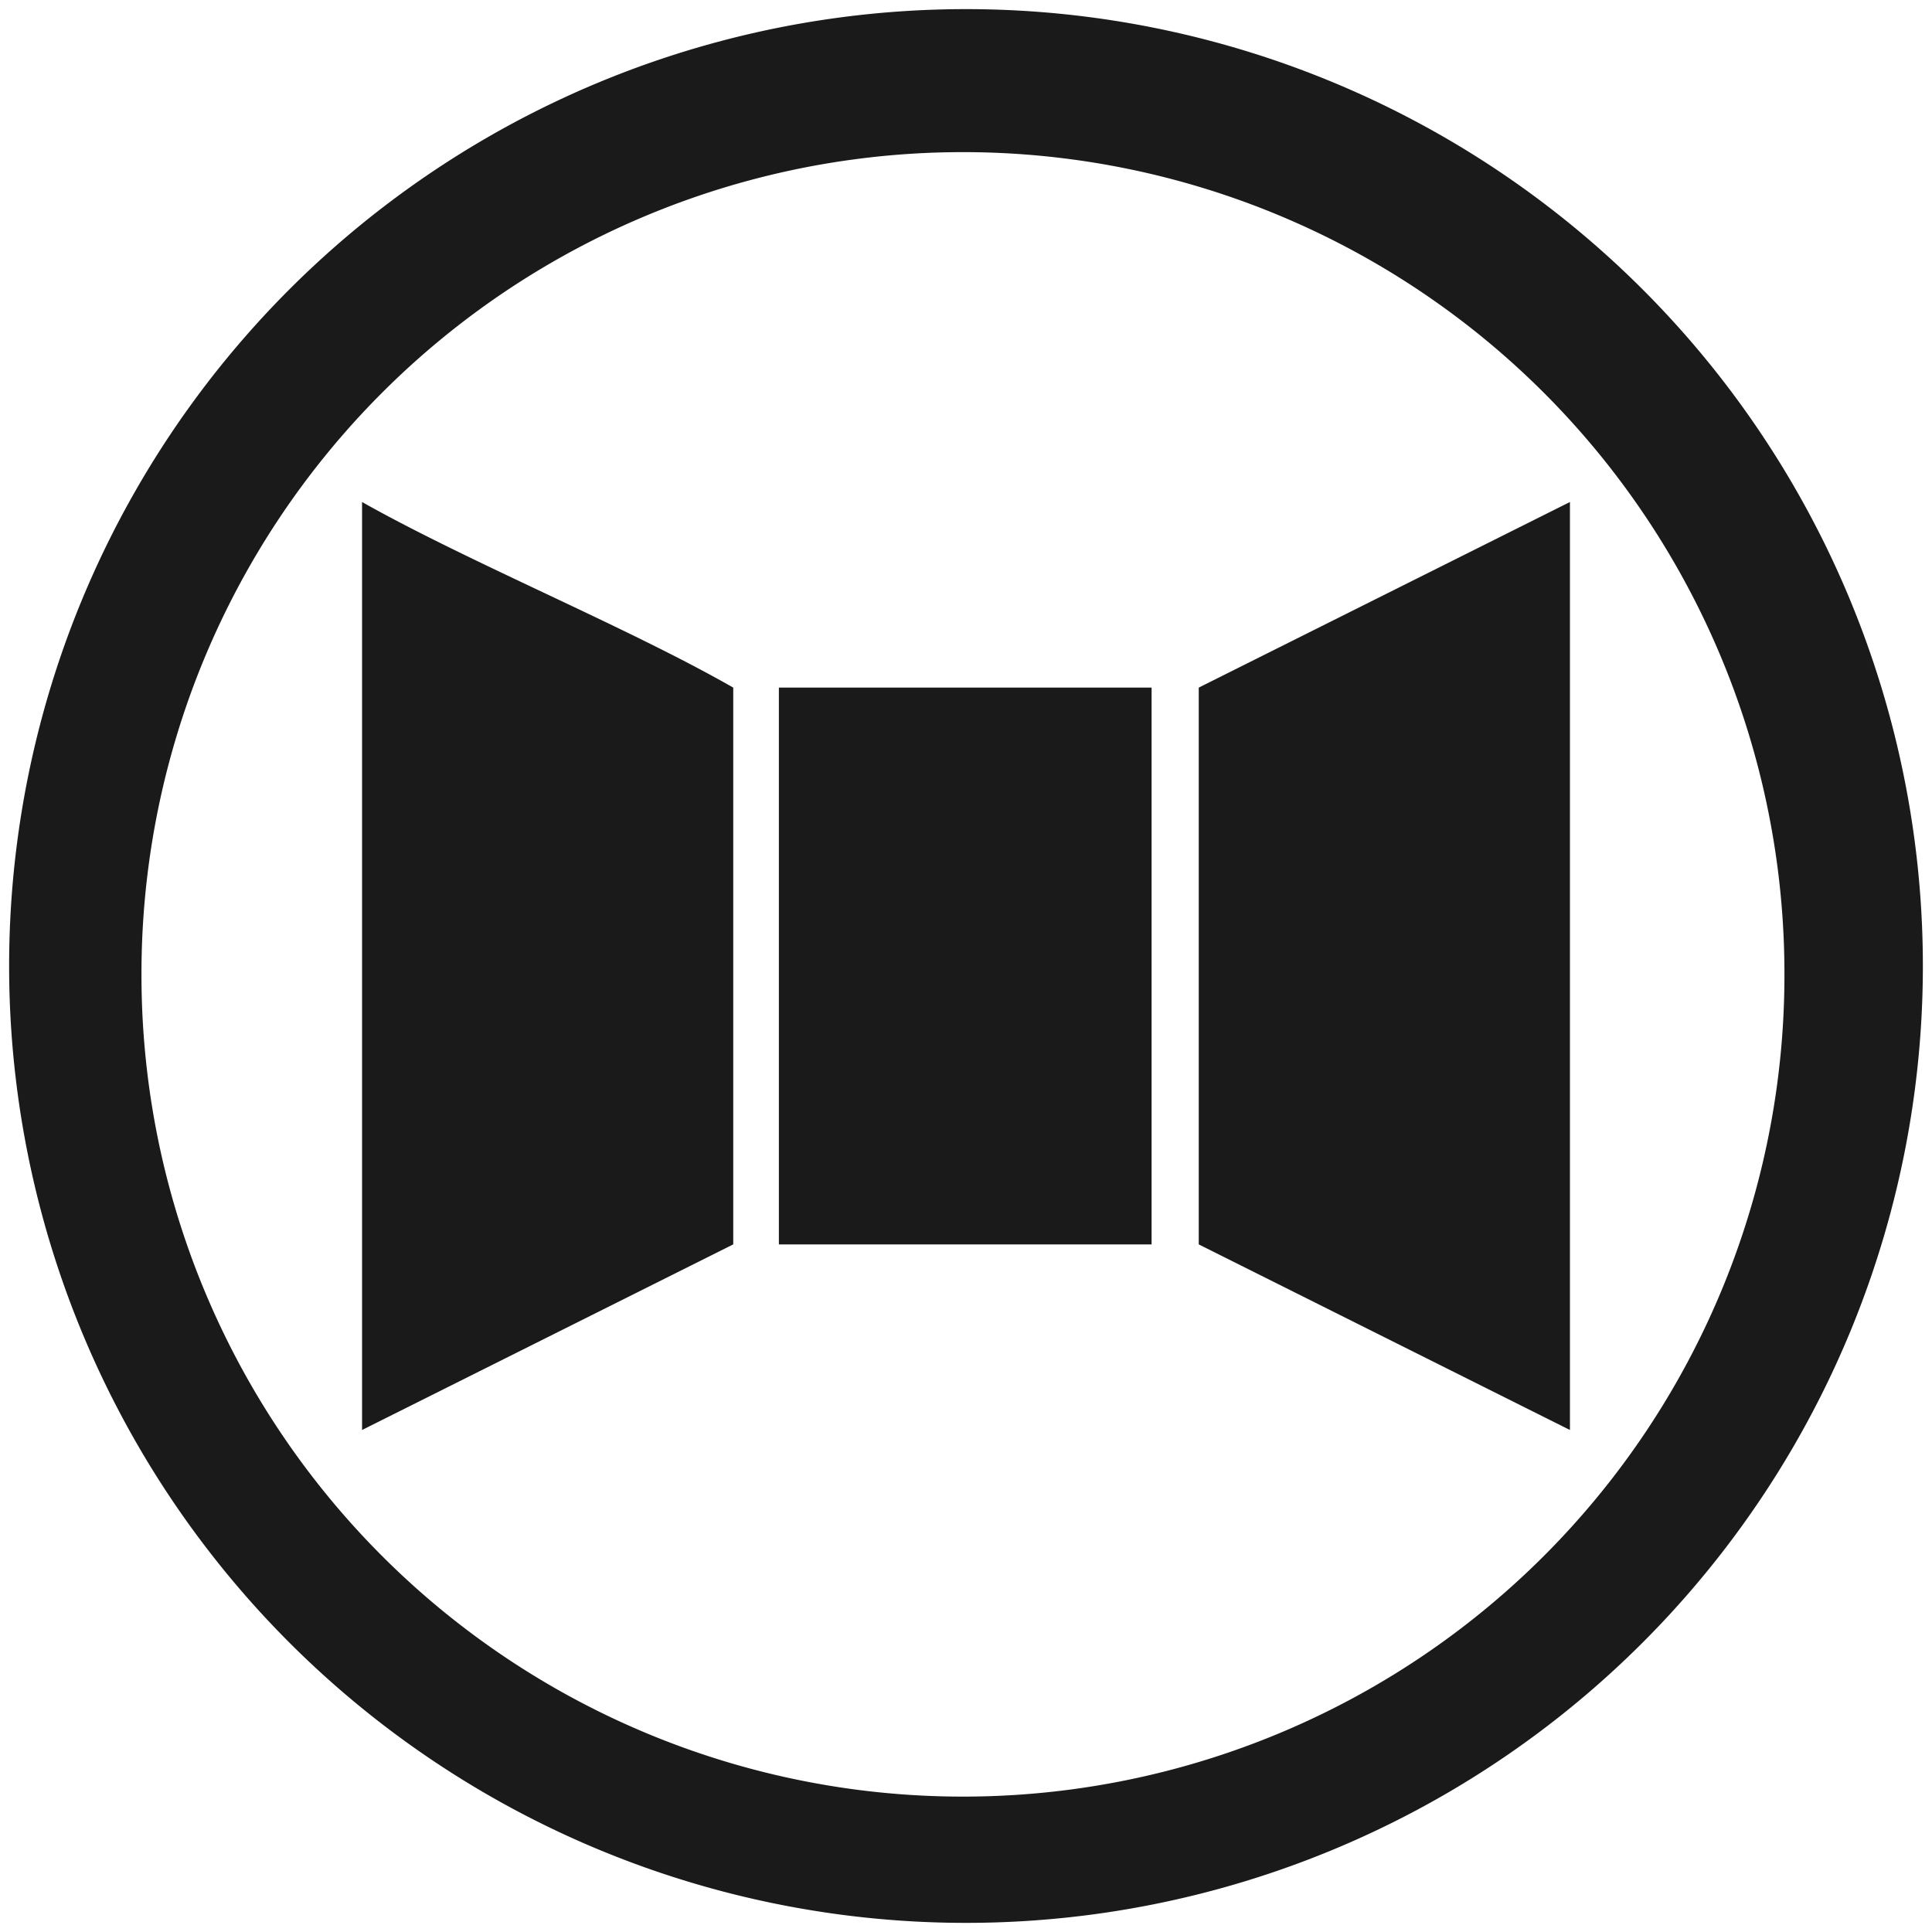 <svg xmlns="http://www.w3.org/2000/svg" width="48" height="48" viewBox="0 0 12.7 12.7"><path d="M6.35.06a6.29 6.29 0 0 0-6.29 6.3 6.29 6.29 0 0 0 6.3 6.28 6.29 6.29 0 0 0 6.28-6.29A6.29 6.29 0 0 0 6.35.06zM6.33 1a5.4 5.4 0 0 1 5.4 5.4 5.4 5.4 0 0 1-5.4 5.41 5.4 5.4 0 0 1-5.4-5.4A5.4 5.4 0 0 1 6.33 1zM2.38 3.3v6.1l2.44-1.22V4.52c-.7-.4-1.73-.82-2.44-1.22zm7.94 0L7.88 4.52v3.66l2.44 1.22V3.3zm-5.2 1.22v3.66h2.45V4.52H5.13z" fill="#1a1a1a"/></svg>